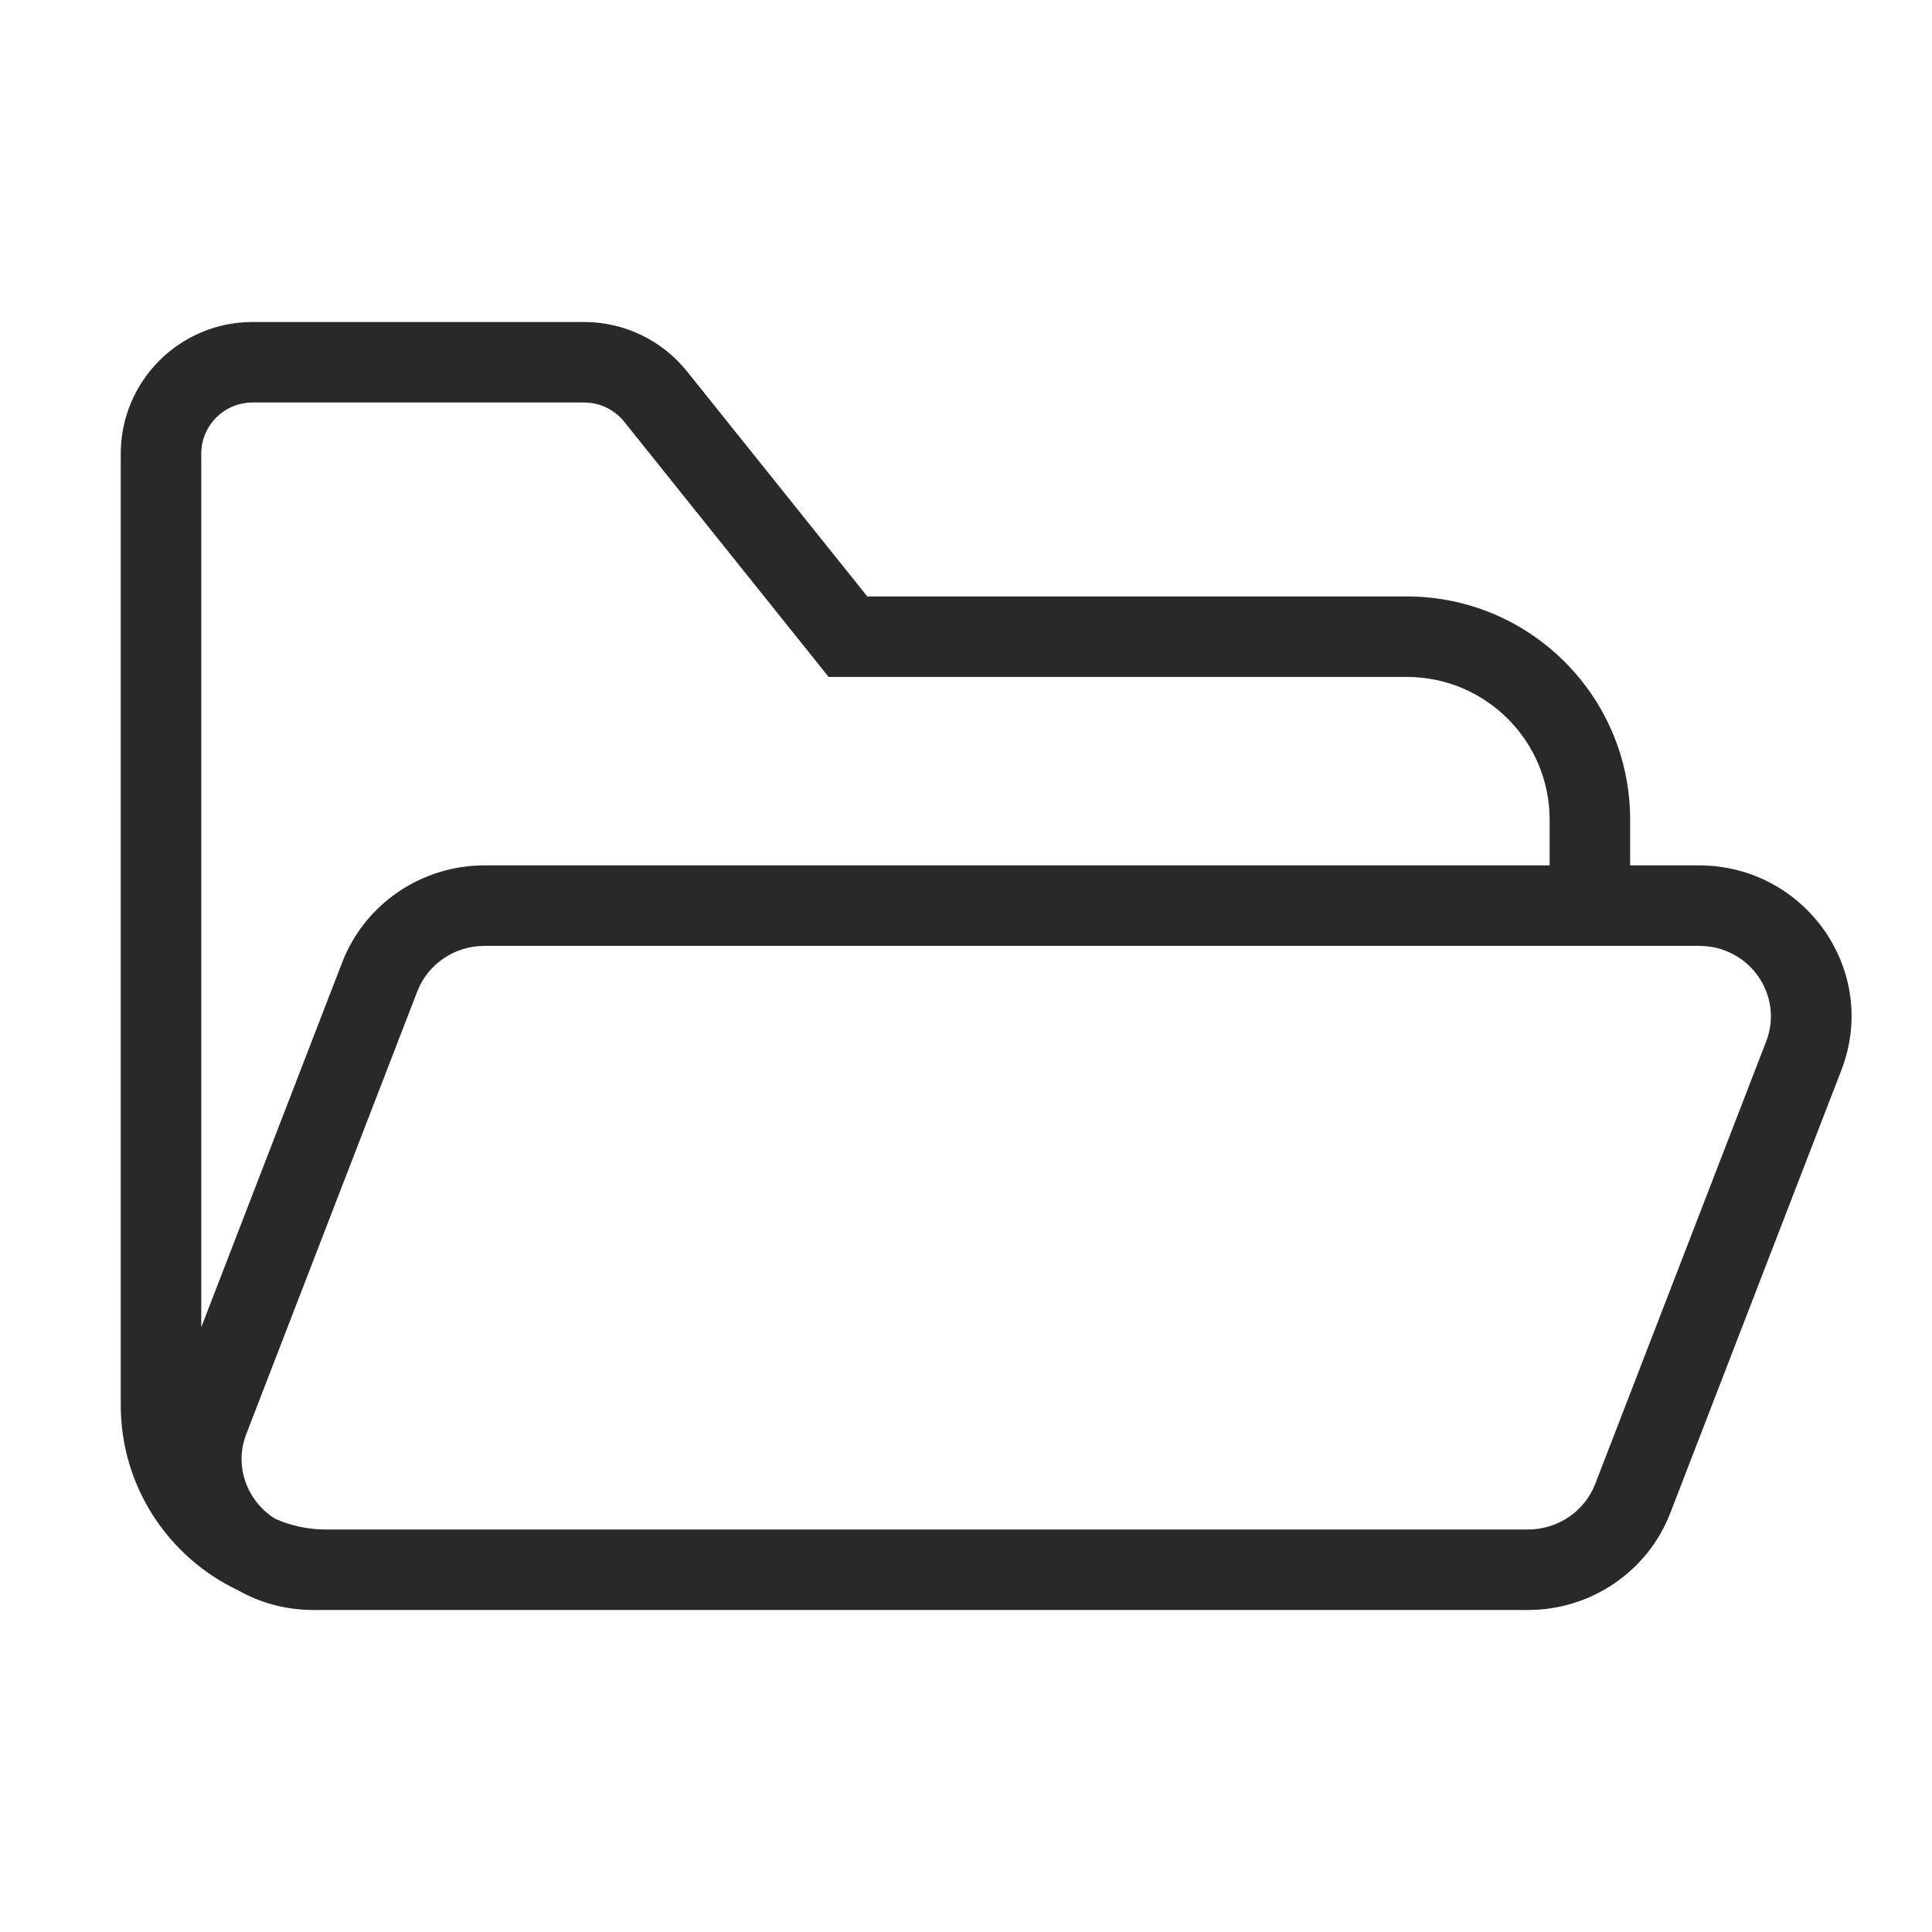 <svg width="96" height="96" viewBox="0 0 96 96" xmlns="http://www.w3.org/2000/svg">
<path fill-rule="evenodd" d="M12.552 16C8.936 16 6 18.928 6 22.546V69.818C6 73.889 8.39 77.399 11.844 79.029C12.934 79.644 14.204 80 15.579 80H16.192H23.702H75.922C79.048 80 81.87 78.095 82.996 75.18L91.495 53.18C93.406 48.232 89.691 43 84.421 43H81V40.728C81 34.6 76.026 29.636 69.896 29.636H43.095L34.139 18.456L32.578 19.706L34.139 18.456C32.895 16.903 31.013 16 29.024 16H12.552ZM77 43V40.728C77 36.814 73.822 33.636 69.896 33.636H42.135H41.174L40.574 32.887L31.017 20.956C30.533 20.352 29.8 20 29.024 20H12.552C11.14 20 10 21.142 10 22.546V65.951L17.004 47.82C18.131 44.905 20.952 43 24.078 43H77ZM16.185 76C15.291 75.999 14.441 75.809 13.674 75.467C12.297 74.616 11.612 72.879 12.236 71.261L20.736 49.261C21.257 47.912 22.579 47 24.078 47H84.421C86.961 47 88.634 49.486 87.764 51.739L79.264 73.739C78.743 75.088 77.421 76 75.922 76L23.702 76H16.192C16.19 76 16.188 76 16.185 76Z" fill="#292929"/>
</svg>

